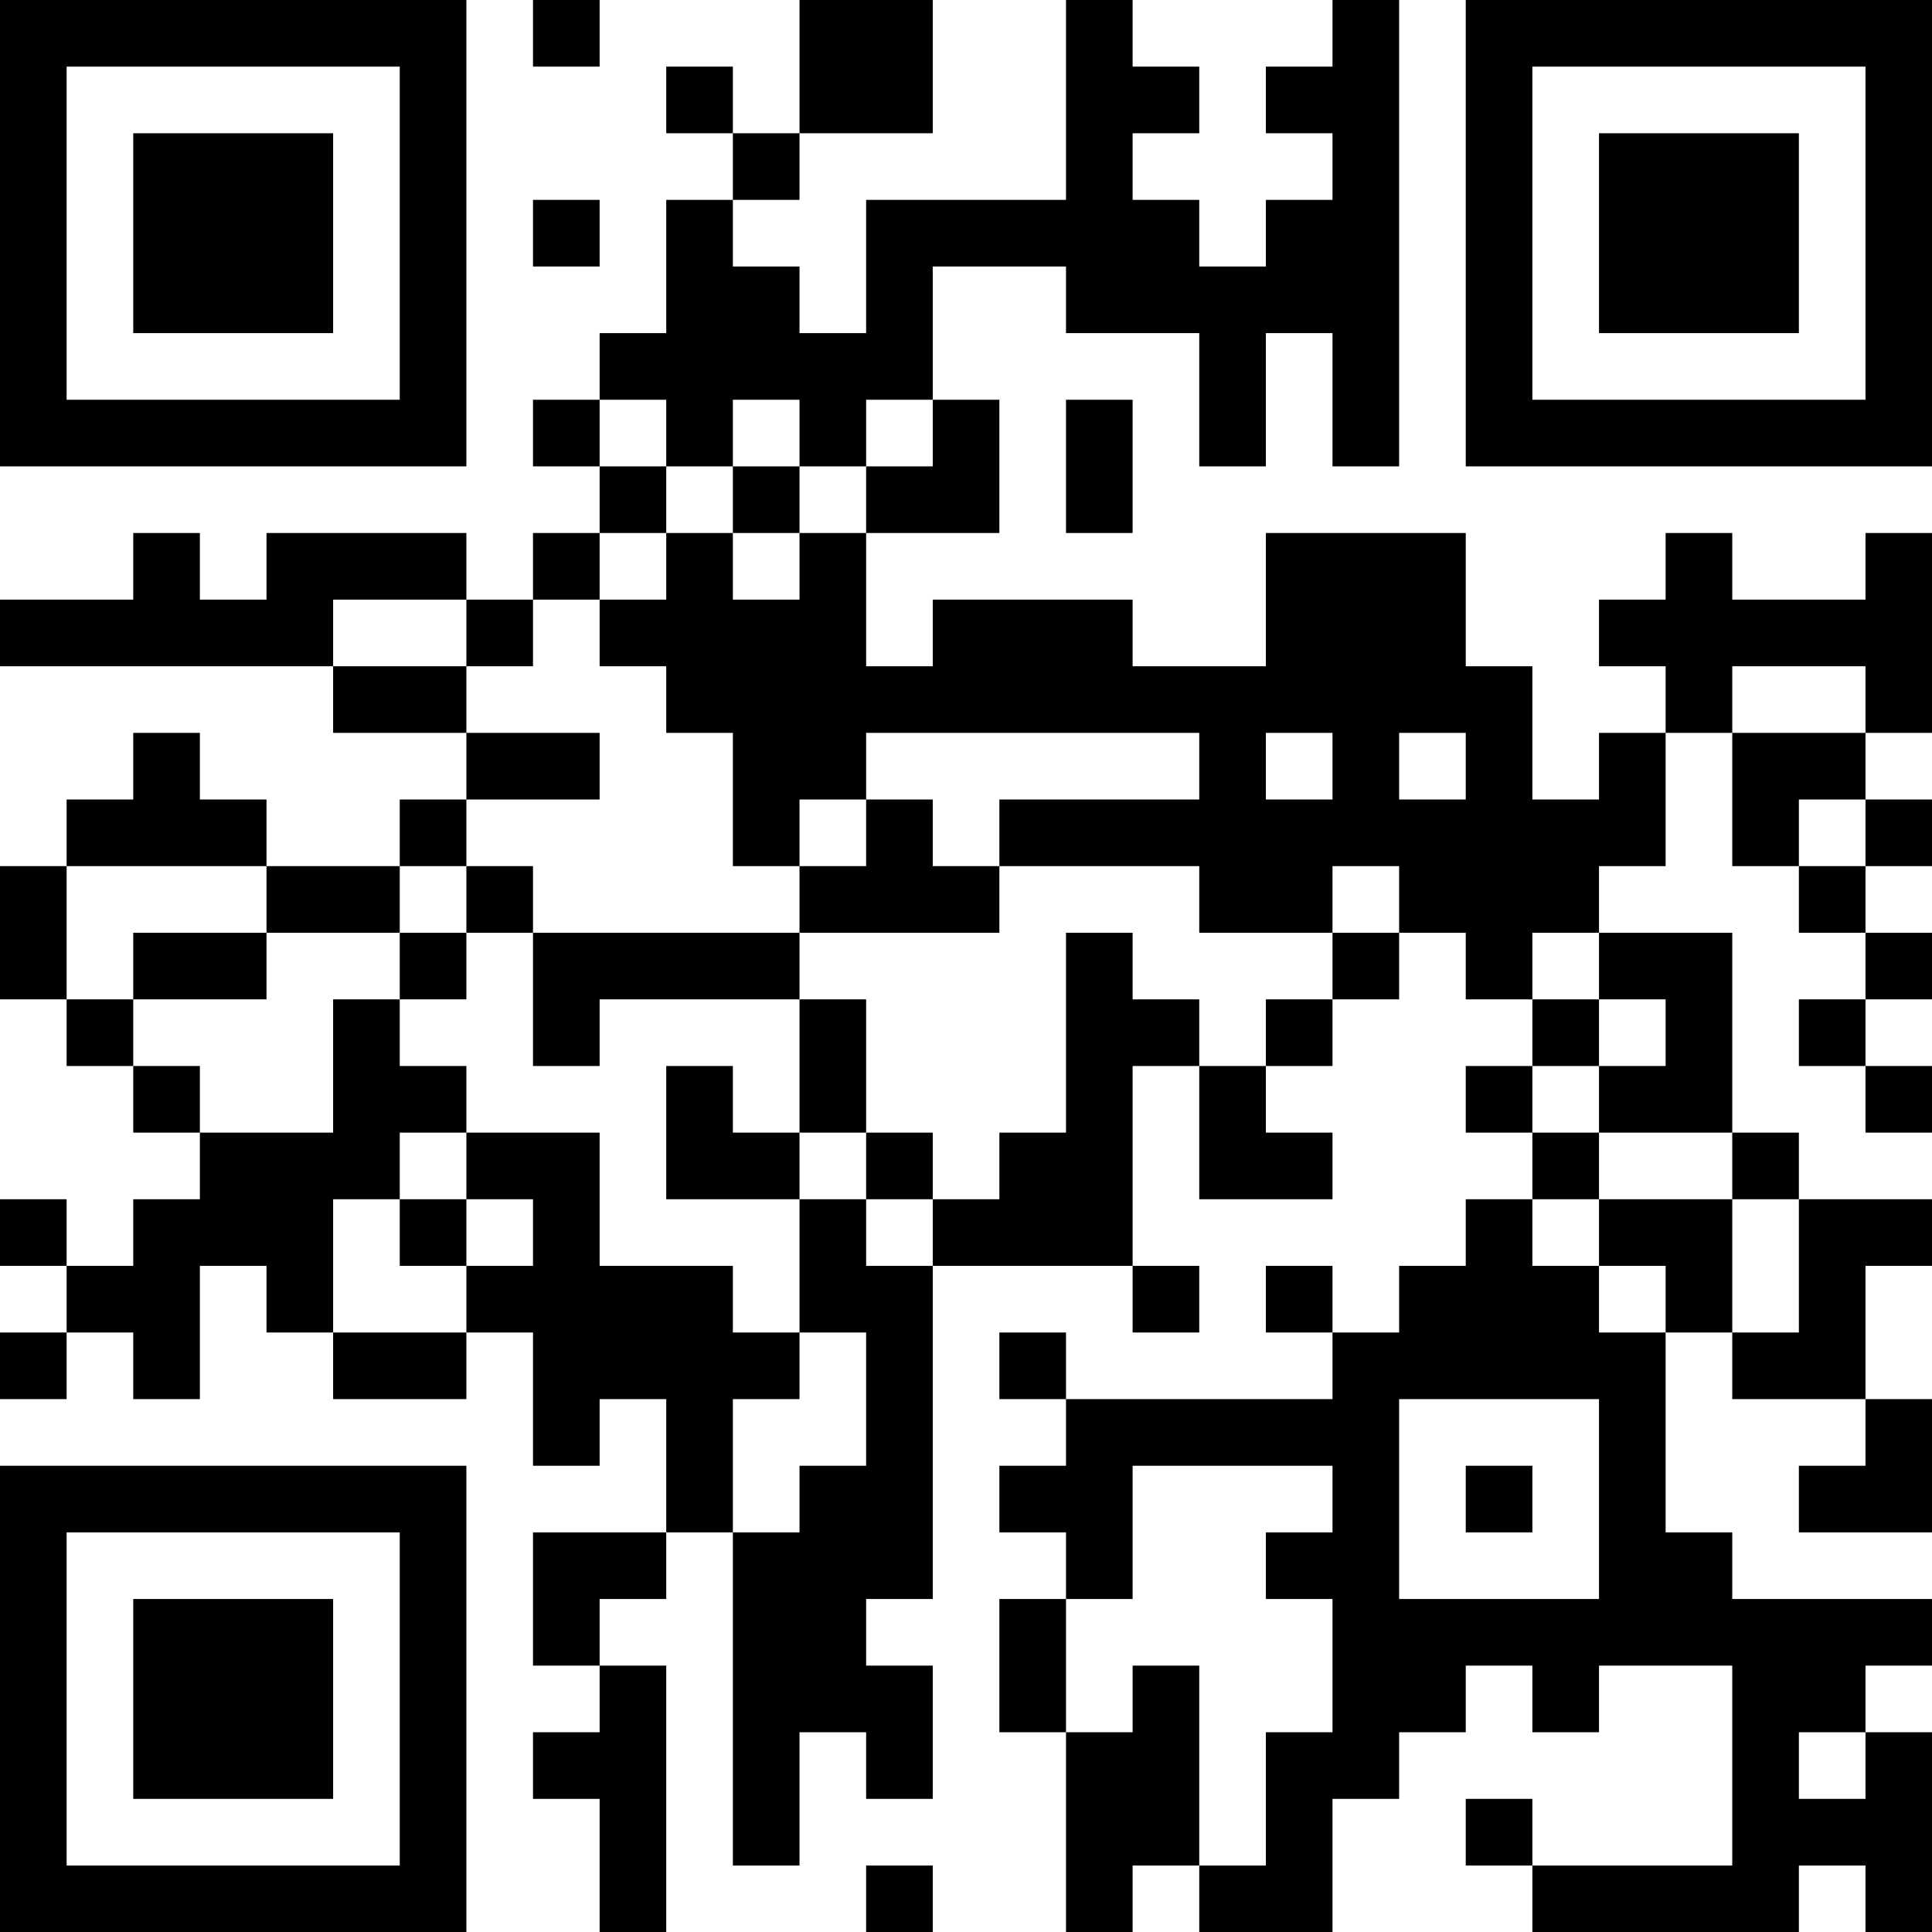 <?xml version="1.0" encoding="UTF-8"?>
<svg xmlns="http://www.w3.org/2000/svg" version="1.1" width="200" height="200" viewBox="0 0 200 200"><rect x="0" y="0" width="200" height="200" fill="#ffffff"/><g transform="scale(6.897)"><g transform="translate(0,0)"><path fill-rule="evenodd" d="M8 0L8 1L9 1L9 0ZM12 0L12 2L11 2L11 1L10 1L10 2L11 2L11 3L10 3L10 5L9 5L9 6L8 6L8 7L9 7L9 8L8 8L8 9L7 9L7 8L4 8L4 9L3 9L3 8L2 8L2 9L0 9L0 10L5 10L5 11L7 11L7 12L6 12L6 13L4 13L4 12L3 12L3 11L2 11L2 12L1 12L1 13L0 13L0 15L1 15L1 16L2 16L2 17L3 17L3 18L2 18L2 19L1 19L1 18L0 18L0 19L1 19L1 20L0 20L0 21L1 21L1 20L2 20L2 21L3 21L3 19L4 19L4 20L5 20L5 21L7 21L7 20L8 20L8 22L9 22L9 21L10 21L10 23L8 23L8 25L9 25L9 26L8 26L8 27L9 27L9 29L10 29L10 25L9 25L9 24L10 24L10 23L11 23L11 28L12 28L12 26L13 26L13 27L14 27L14 25L13 25L13 24L14 24L14 19L17 19L17 20L18 20L18 19L17 19L17 16L18 16L18 18L20 18L20 17L19 17L19 16L20 16L20 15L21 15L21 14L22 14L22 15L23 15L23 16L22 16L22 17L23 17L23 18L22 18L22 19L21 19L21 20L20 20L20 19L19 19L19 20L20 20L20 21L16 21L16 20L15 20L15 21L16 21L16 22L15 22L15 23L16 23L16 24L15 24L15 26L16 26L16 29L17 29L17 28L18 28L18 29L20 29L20 27L21 27L21 26L22 26L22 25L23 25L23 26L24 26L24 25L26 25L26 28L23 28L23 27L22 27L22 28L23 28L23 29L27 29L27 28L28 28L28 29L29 29L29 26L28 26L28 25L29 25L29 24L26 24L26 23L25 23L25 20L26 20L26 21L28 21L28 22L27 22L27 23L29 23L29 21L28 21L28 19L29 19L29 18L27 18L27 17L26 17L26 14L24 14L24 13L25 13L25 11L26 11L26 13L27 13L27 14L28 14L28 15L27 15L27 16L28 16L28 17L29 17L29 16L28 16L28 15L29 15L29 14L28 14L28 13L29 13L29 12L28 12L28 11L29 11L29 8L28 8L28 9L26 9L26 8L25 8L25 9L24 9L24 10L25 10L25 11L24 11L24 12L23 12L23 10L22 10L22 8L19 8L19 10L17 10L17 9L14 9L14 10L13 10L13 8L15 8L15 6L14 6L14 4L16 4L16 5L18 5L18 7L19 7L19 5L20 5L20 7L21 7L21 0L20 0L20 1L19 1L19 2L20 2L20 3L19 3L19 4L18 4L18 3L17 3L17 2L18 2L18 1L17 1L17 0L16 0L16 3L13 3L13 5L12 5L12 4L11 4L11 3L12 3L12 2L14 2L14 0ZM8 3L8 4L9 4L9 3ZM9 6L9 7L10 7L10 8L9 8L9 9L8 9L8 10L7 10L7 9L5 9L5 10L7 10L7 11L9 11L9 12L7 12L7 13L6 13L6 14L4 14L4 13L1 13L1 15L2 15L2 16L3 16L3 17L5 17L5 15L6 15L6 16L7 16L7 17L6 17L6 18L5 18L5 20L7 20L7 19L8 19L8 18L7 18L7 17L9 17L9 19L11 19L11 20L12 20L12 21L11 21L11 23L12 23L12 22L13 22L13 20L12 20L12 18L13 18L13 19L14 19L14 18L15 18L15 17L16 17L16 14L17 14L17 15L18 15L18 16L19 16L19 15L20 15L20 14L21 14L21 13L20 13L20 14L18 14L18 13L15 13L15 12L18 12L18 11L13 11L13 12L12 12L12 13L11 13L11 11L10 11L10 10L9 10L9 9L10 9L10 8L11 8L11 9L12 9L12 8L13 8L13 7L14 7L14 6L13 6L13 7L12 7L12 6L11 6L11 7L10 7L10 6ZM16 6L16 8L17 8L17 6ZM11 7L11 8L12 8L12 7ZM26 10L26 11L28 11L28 10ZM19 11L19 12L20 12L20 11ZM21 11L21 12L22 12L22 11ZM13 12L13 13L12 13L12 14L8 14L8 13L7 13L7 14L6 14L6 15L7 15L7 14L8 14L8 16L9 16L9 15L12 15L12 17L11 17L11 16L10 16L10 18L12 18L12 17L13 17L13 18L14 18L14 17L13 17L13 15L12 15L12 14L15 14L15 13L14 13L14 12ZM27 12L27 13L28 13L28 12ZM2 14L2 15L4 15L4 14ZM23 14L23 15L24 15L24 16L23 16L23 17L24 17L24 18L23 18L23 19L24 19L24 20L25 20L25 19L24 19L24 18L26 18L26 20L27 20L27 18L26 18L26 17L24 17L24 16L25 16L25 15L24 15L24 14ZM6 18L6 19L7 19L7 18ZM21 21L21 24L24 24L24 21ZM17 22L17 24L16 24L16 26L17 26L17 25L18 25L18 28L19 28L19 26L20 26L20 24L19 24L19 23L20 23L20 22ZM22 22L22 23L23 23L23 22ZM27 26L27 27L28 27L28 26ZM13 28L13 29L14 29L14 28ZM0 0L0 7L7 7L7 0ZM1 1L1 6L6 6L6 1ZM2 2L2 5L5 5L5 2ZM22 0L22 7L29 7L29 0ZM23 1L23 6L28 6L28 1ZM24 2L24 5L27 5L27 2ZM0 22L0 29L7 29L7 22ZM1 23L1 28L6 28L6 23ZM2 24L2 27L5 27L5 24Z" fill="#000000"/></g></g></svg>
